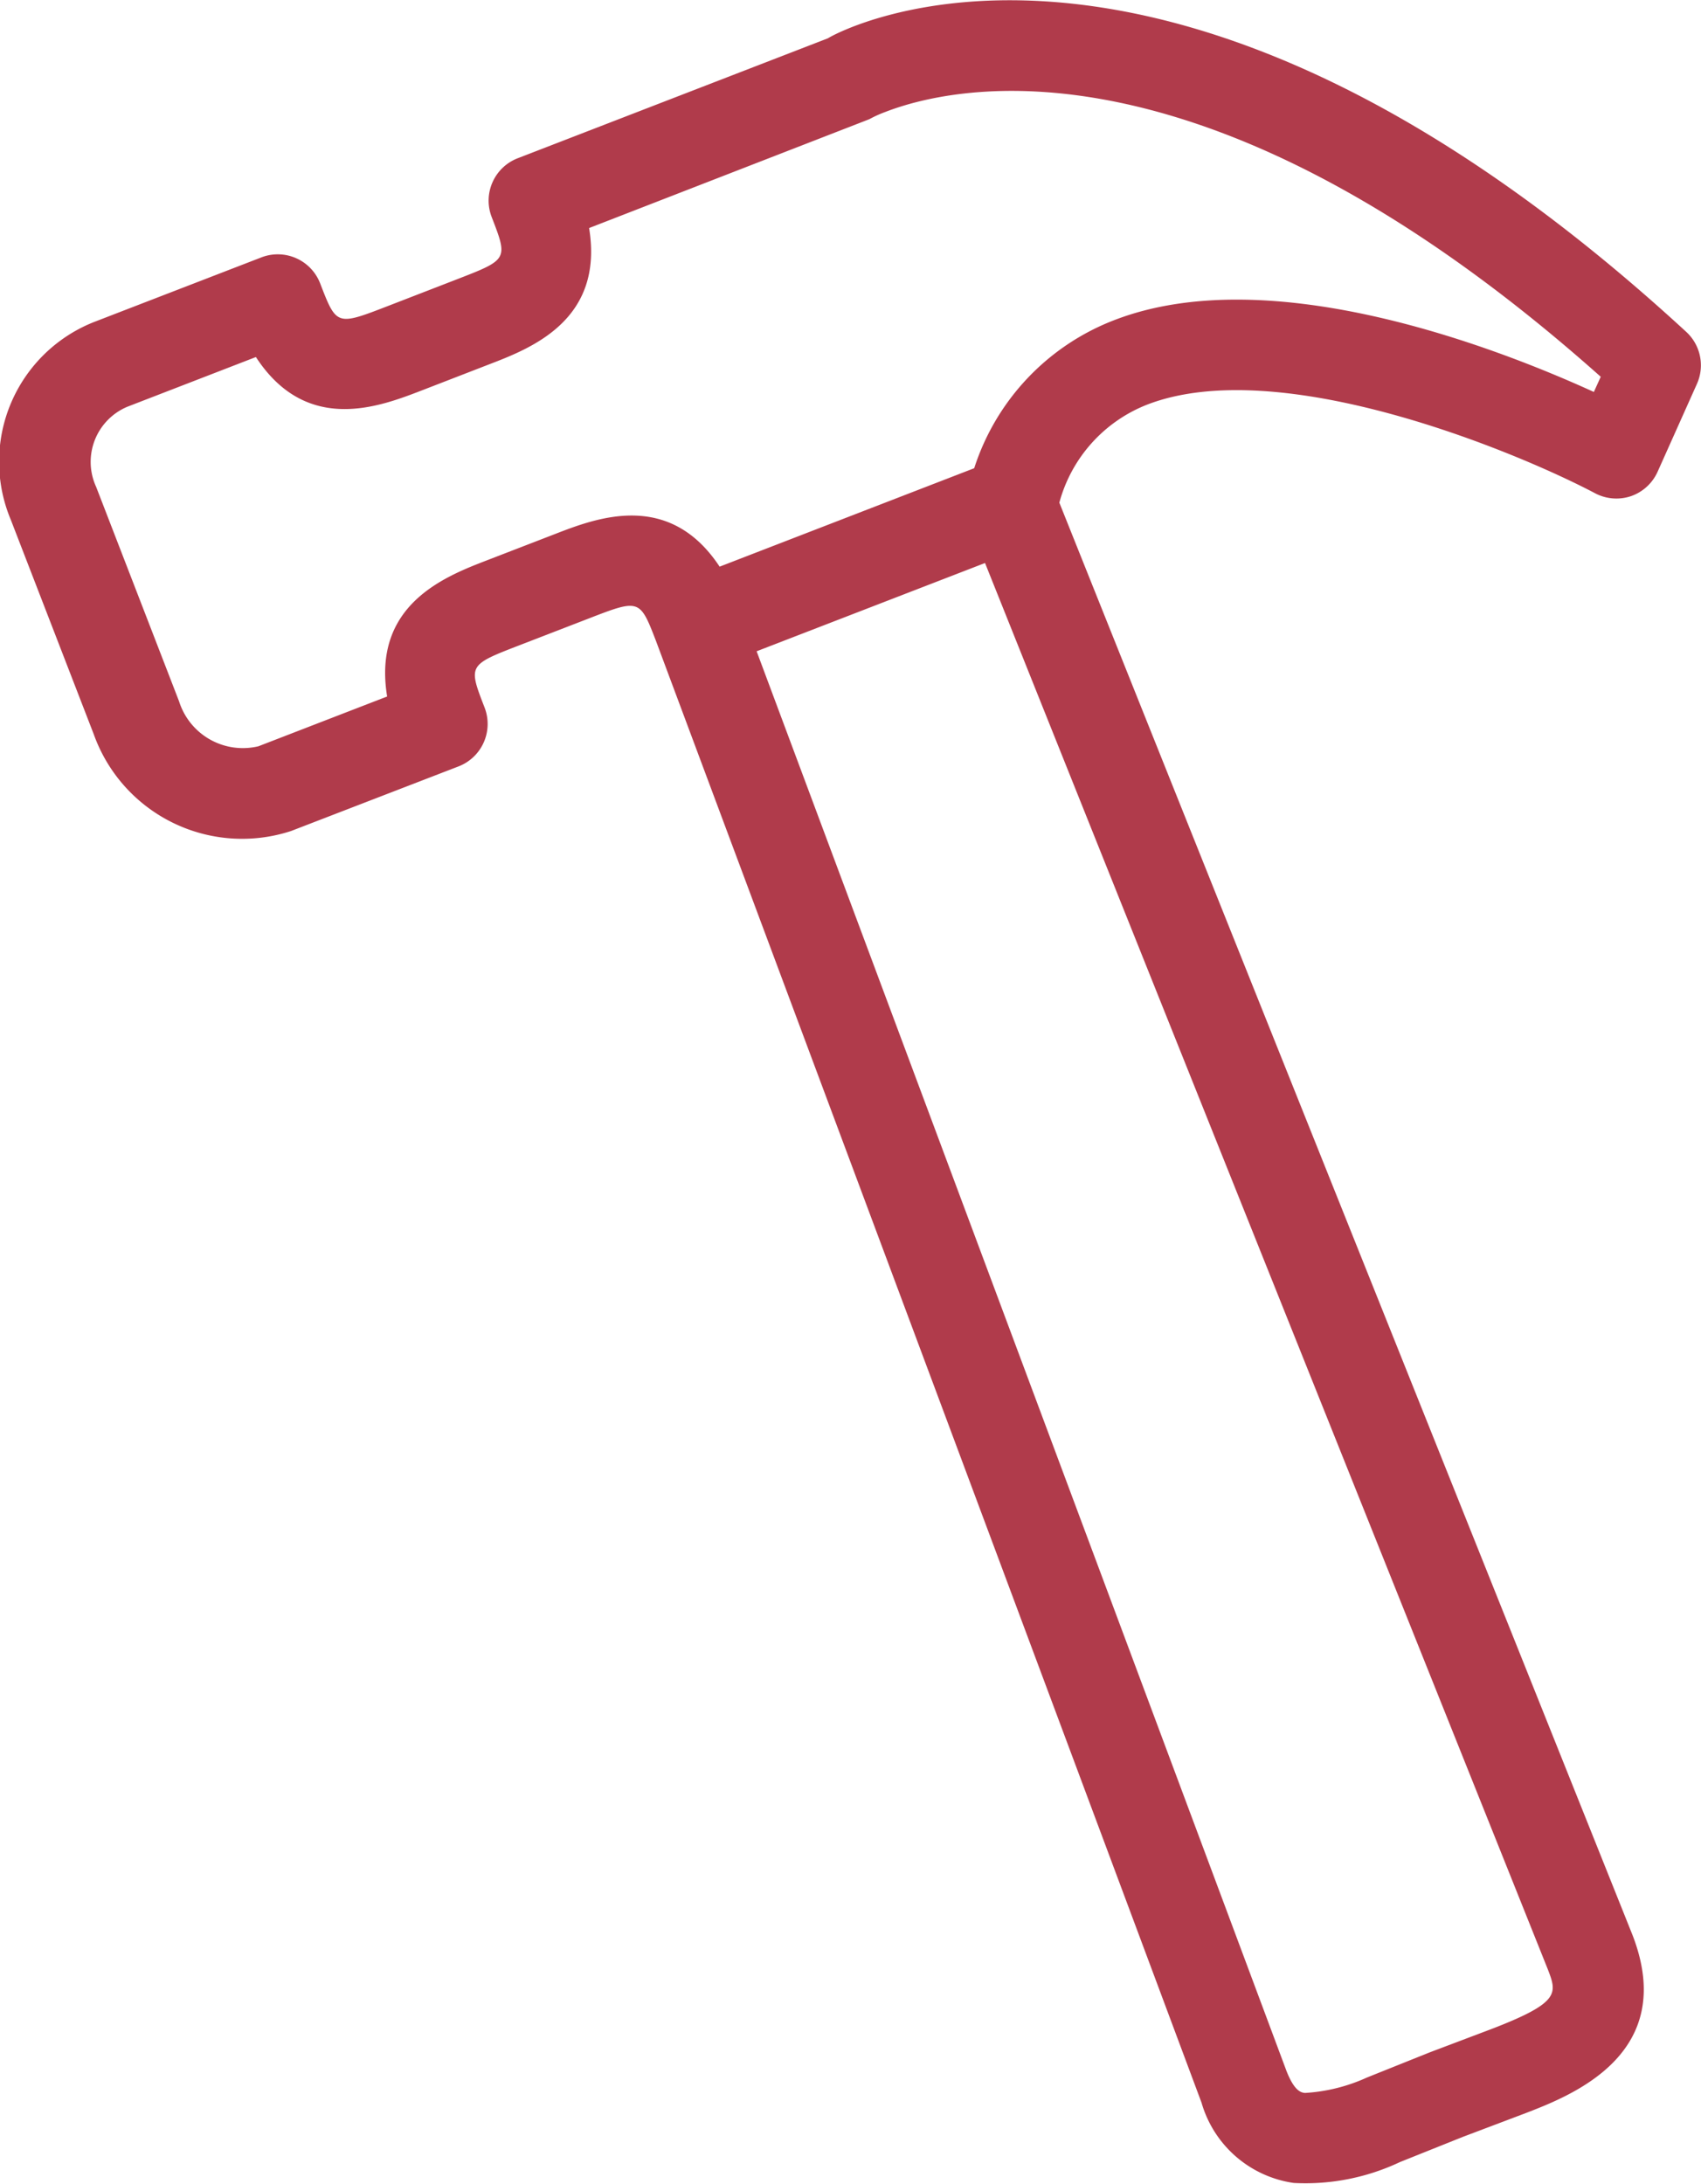 <svg xmlns="http://www.w3.org/2000/svg" width="28.45" height="36.517" viewBox="0 0 28.45 36.517">
  <g id="Group_1045" data-name="Group 1045" transform="translate(-59 -3414)">
    <path id="Path_241" data-name="Path 241" d="M479.335,222.1c-8.71-8.016-14.2-5.015-14.356-4.91l-5.189,2.006a.76.76,0,0,0-.435.984c.274.709.274.709-.589,1.043l-1.142.442c-.864.334-.864.334-1.138-.376a.76.76,0,0,0-.984-.435l-2.8,1.081a2.511,2.511,0,0,0-1.39,3.307l1.387,3.585A2.635,2.635,0,0,0,456,230.445l2.8-1.08a.761.761,0,0,0,.436-.984c-.275-.71-.275-.71.589-1.044l1.142-.441c.855-.331.864-.332,1.131.359l9.129,24.453a1.882,1.882,0,0,0,1.542,1.343,3.7,3.7,0,0,0,1.776-.349l1.049-.42,1.058-.4c.763-.295,2.553-.987,1.784-2.975l-9.587-23.952a2.444,2.444,0,0,1,1.468-1.639c2.217-.857,6.16.779,7.493,1.482a.764.764,0,0,0,.6.048l.027-.01a.761.761,0,0,0,.419-.4l.661-1.476A.76.76,0,0,0,479.335,222.1ZM476.1,250.468l-1.058.4-1.048.42a2.91,2.91,0,0,1-1.038.258c-.057-.007-.174-.021-.31-.373l-8.86-23.733,3.82-1.476,9.411,23.51C477.172,249.877,477.231,250.03,476.1,250.468Zm1.689-27.364c-1.588-.725-5.4-2.217-8.024-1.2a3.949,3.949,0,0,0-2.34,2.475l-4.258,1.646c-.846-1.281-2.058-.815-2.752-.546l-1.142.441c-.7.27-1.918.742-1.667,2.276l-2.152.832a1.118,1.118,0,0,1-1.328-.751l-1.387-3.586a1,1,0,0,1,.52-1.339l2.152-.832c.847,1.3,2.067.831,2.765.562l1.142-.442c.7-.269,1.918-.741,1.666-2.277l4.687-1.82a2,2,0,0,1,.27-.122c1.159-.448,5.393-1.421,11.963,4.429Z" transform="translate(-392.131 3197.45)" fill="#b03b4b"/>
  </g>
</svg>

